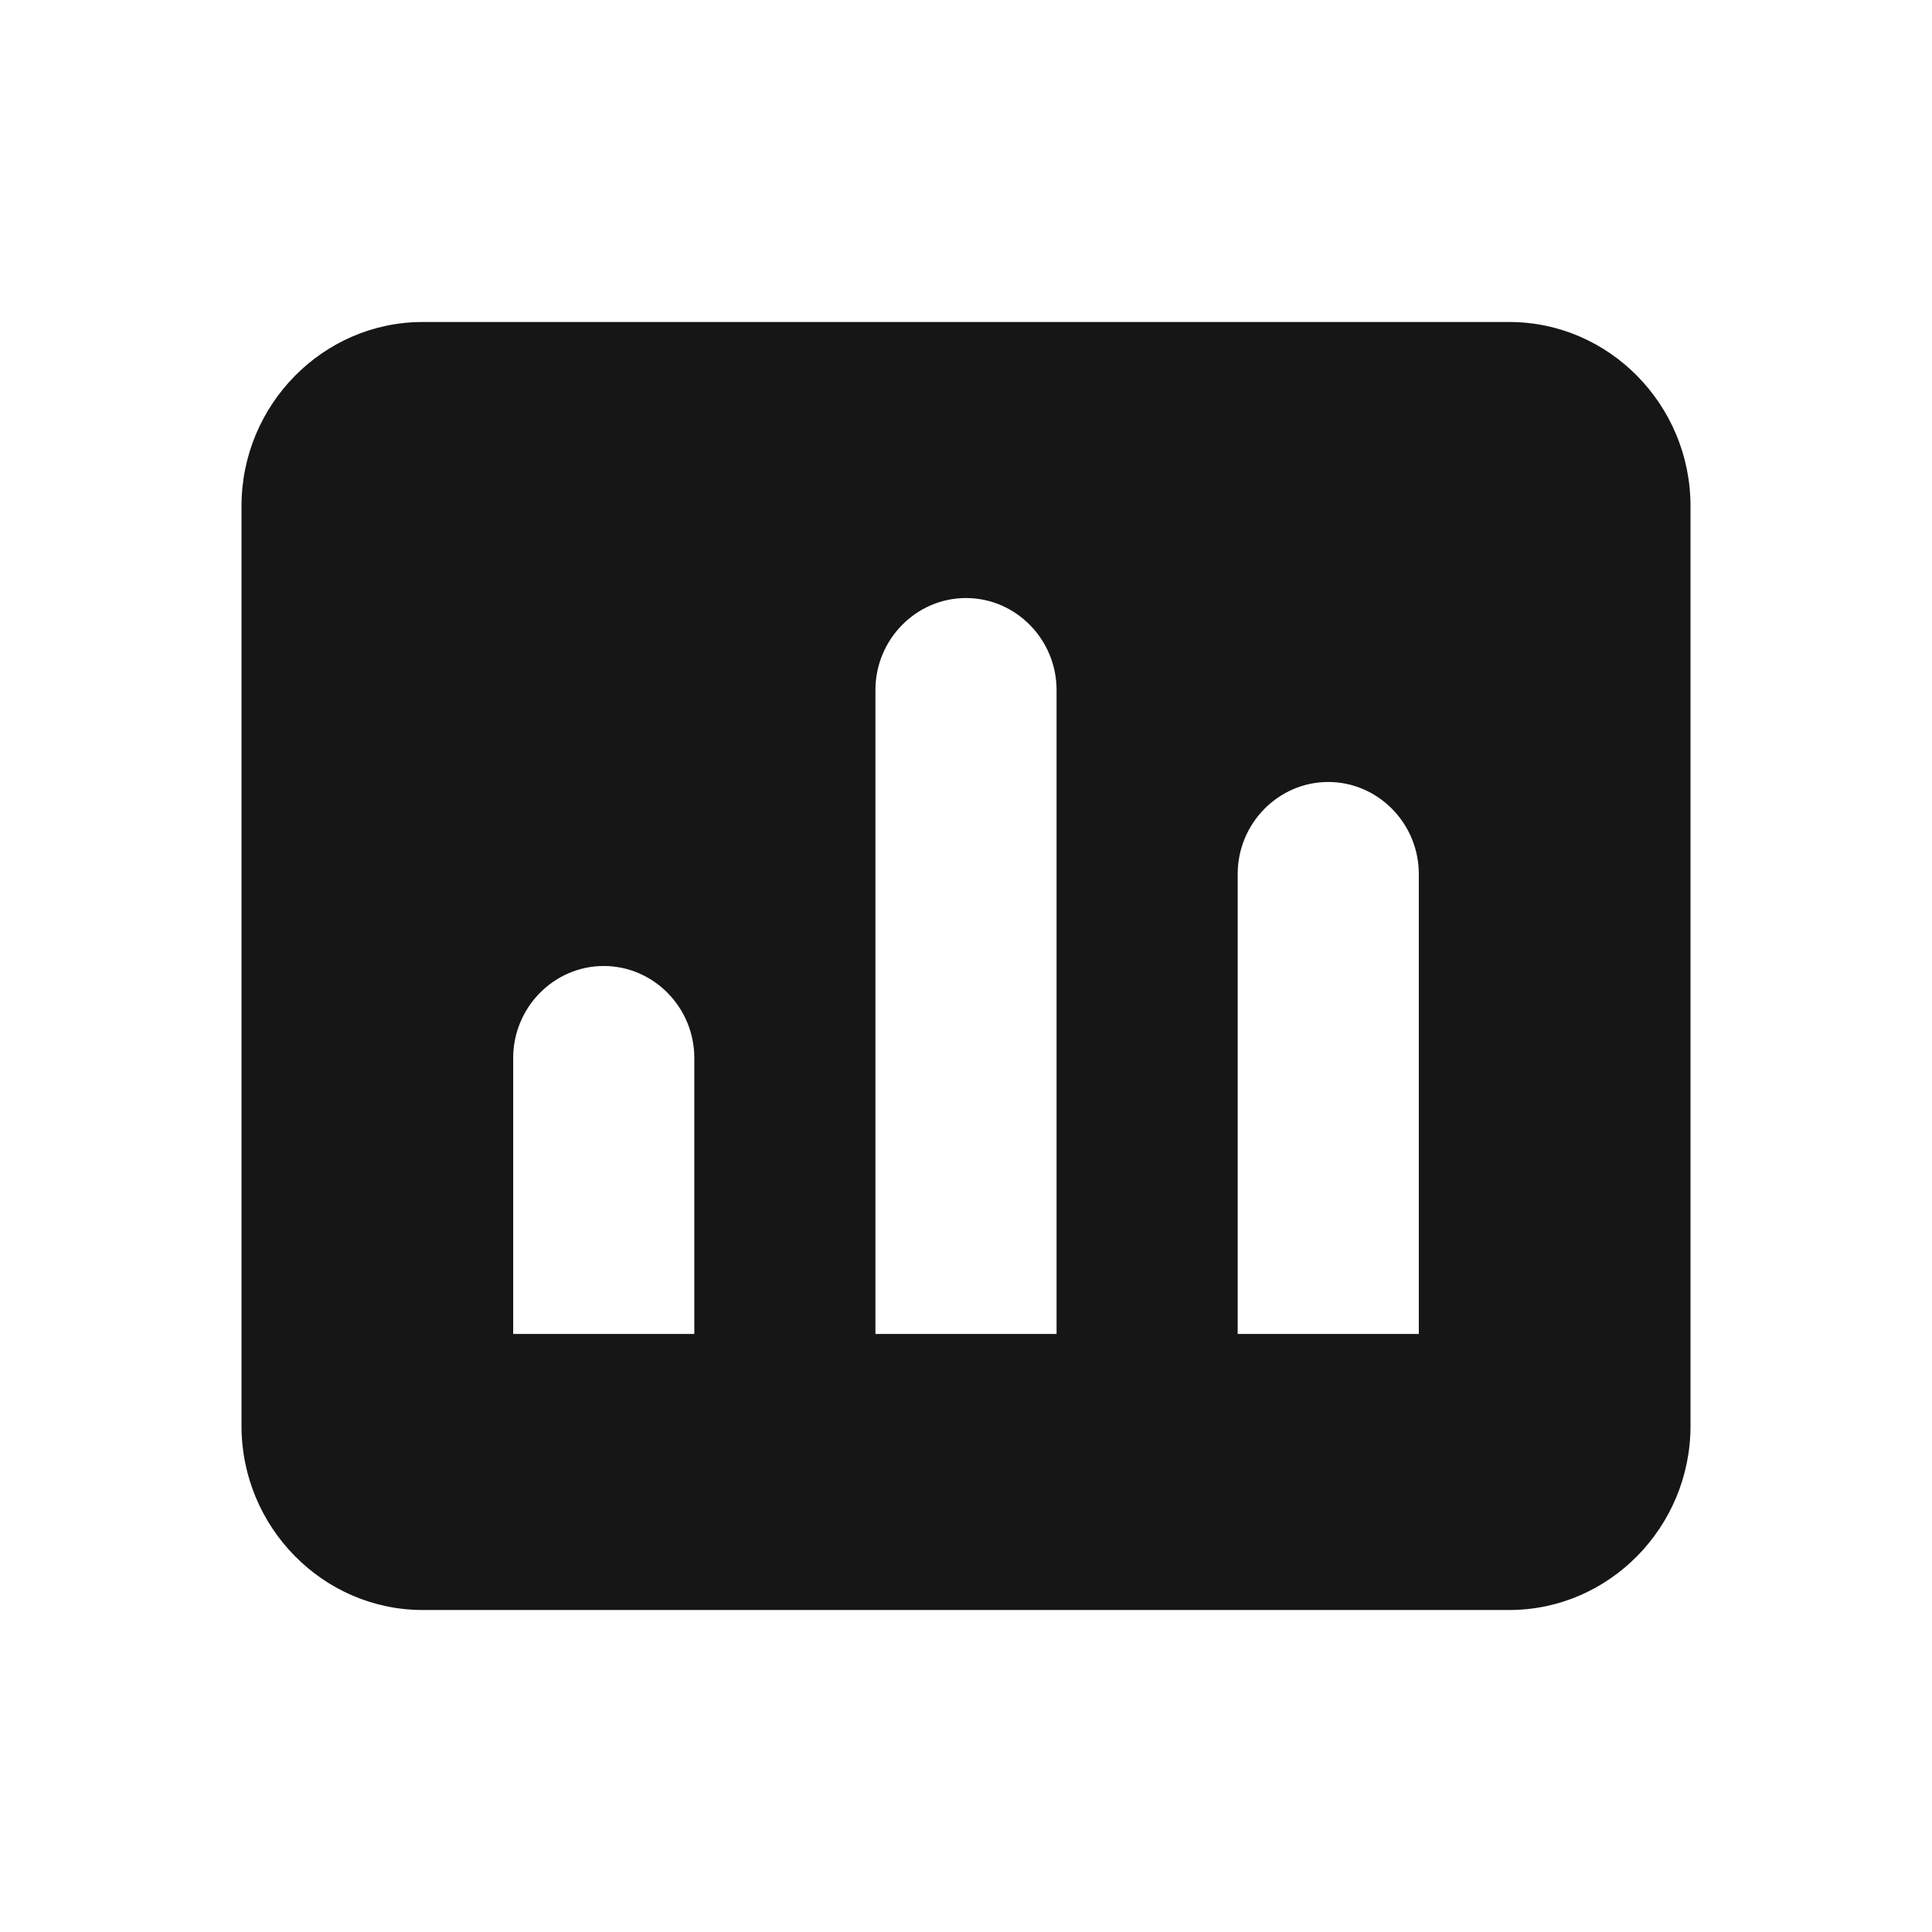 <svg width="24" height="24" viewBox="0 0 24 24" fill="none" xmlns="http://www.w3.org/2000/svg">
<path d="M18.75 20H5.25C4.013 20 3 18.971 3 17.714V6.286C3 5.029 4.013 4 5.25 4H18.75C19.988 4 21 5.029 21 6.286V17.714C21 18.971 19.988 20 18.75 20ZM16.5 9.714C15.881 9.714 15.375 10.229 15.375 10.857V16.571H17.625V10.857C17.625 10.229 17.119 9.714 16.5 9.714ZM12 7.429C11.381 7.429 10.875 7.943 10.875 8.571V16.571H13.125V8.571C13.125 7.943 12.619 7.429 12 7.429ZM7.5 12C6.881 12 6.375 12.514 6.375 13.143V16.571H8.625V13.143C8.625 12.514 8.119 12 7.5 12Z" fill="#161616"/>
</svg>

